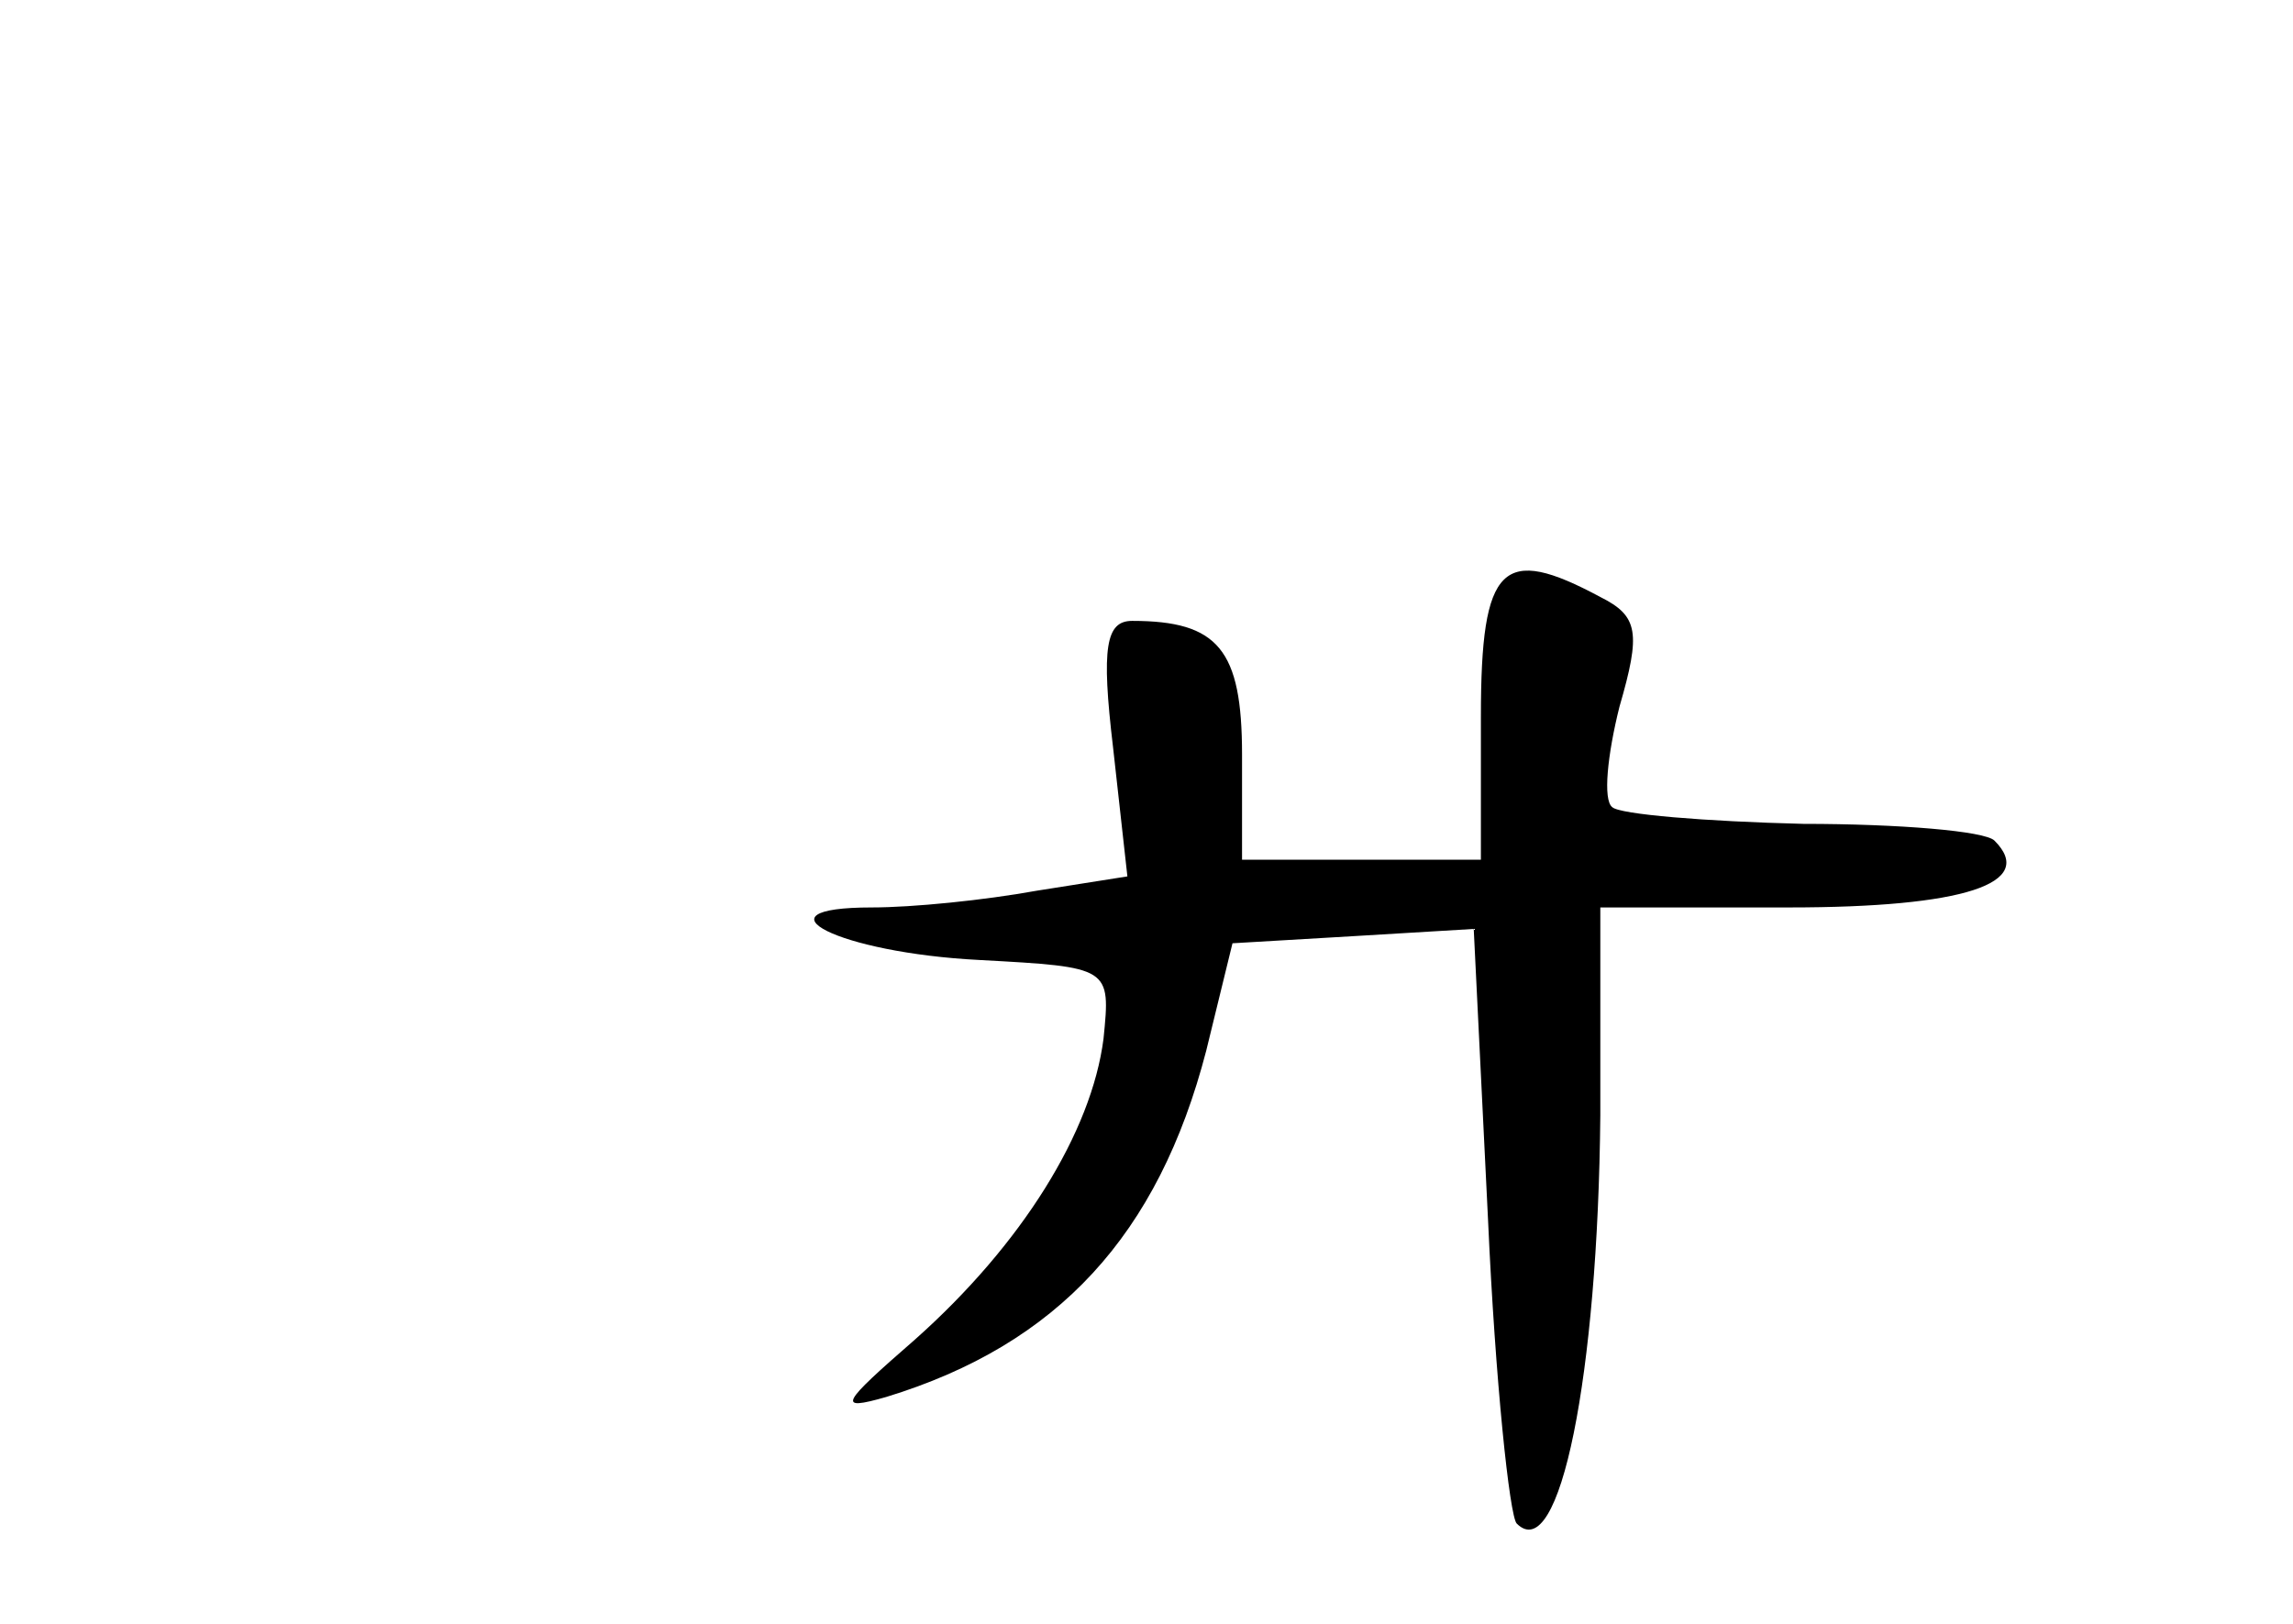 <?xml version="1.0" standalone="no"?>
<!DOCTYPE svg PUBLIC "-//W3C//DTD SVG 20010904//EN"
 "http://www.w3.org/TR/2001/REC-SVG-20010904/DTD/svg10.dtd">
<svg version="1.0" xmlns="http://www.w3.org/2000/svg"
 width="96pt" height="68pt" viewBox="0 0 96 68"
 preserveAspectRatio="xMidYMid meet">
<g transform="translate(0,68) scale(0.1,-0.1)"
fill="#000000" stroke="none">
<path d="M620 380 l0 -60 -50 0 -50 0 0 44 c0 44 -10 56 -46 56 -11 0 -13 -11
-8 -53 l6 -54 -38 -6 c-22 -4 -52 -7 -69 -7 -51 0 -14 -19 45 -22 55 -3 55 -3
52 -33 -5 -39 -34 -86 -79 -126 -31 -27 -33 -30 -12 -24 72 22 114 68 134 145
l11 45 51 3 50 3 6 -122 c3 -67 9 -124 12 -127 18 -18 34 62 35 171 l0 87 79
0 c73 0 104 10 86 28 -4 4 -40 7 -80 7 -41 1 -77 4 -80 7 -4 3 -2 22 3 42 9
31 8 38 -8 46 -41 22 -50 14 -50 -50z"/>
</g>
</svg>
